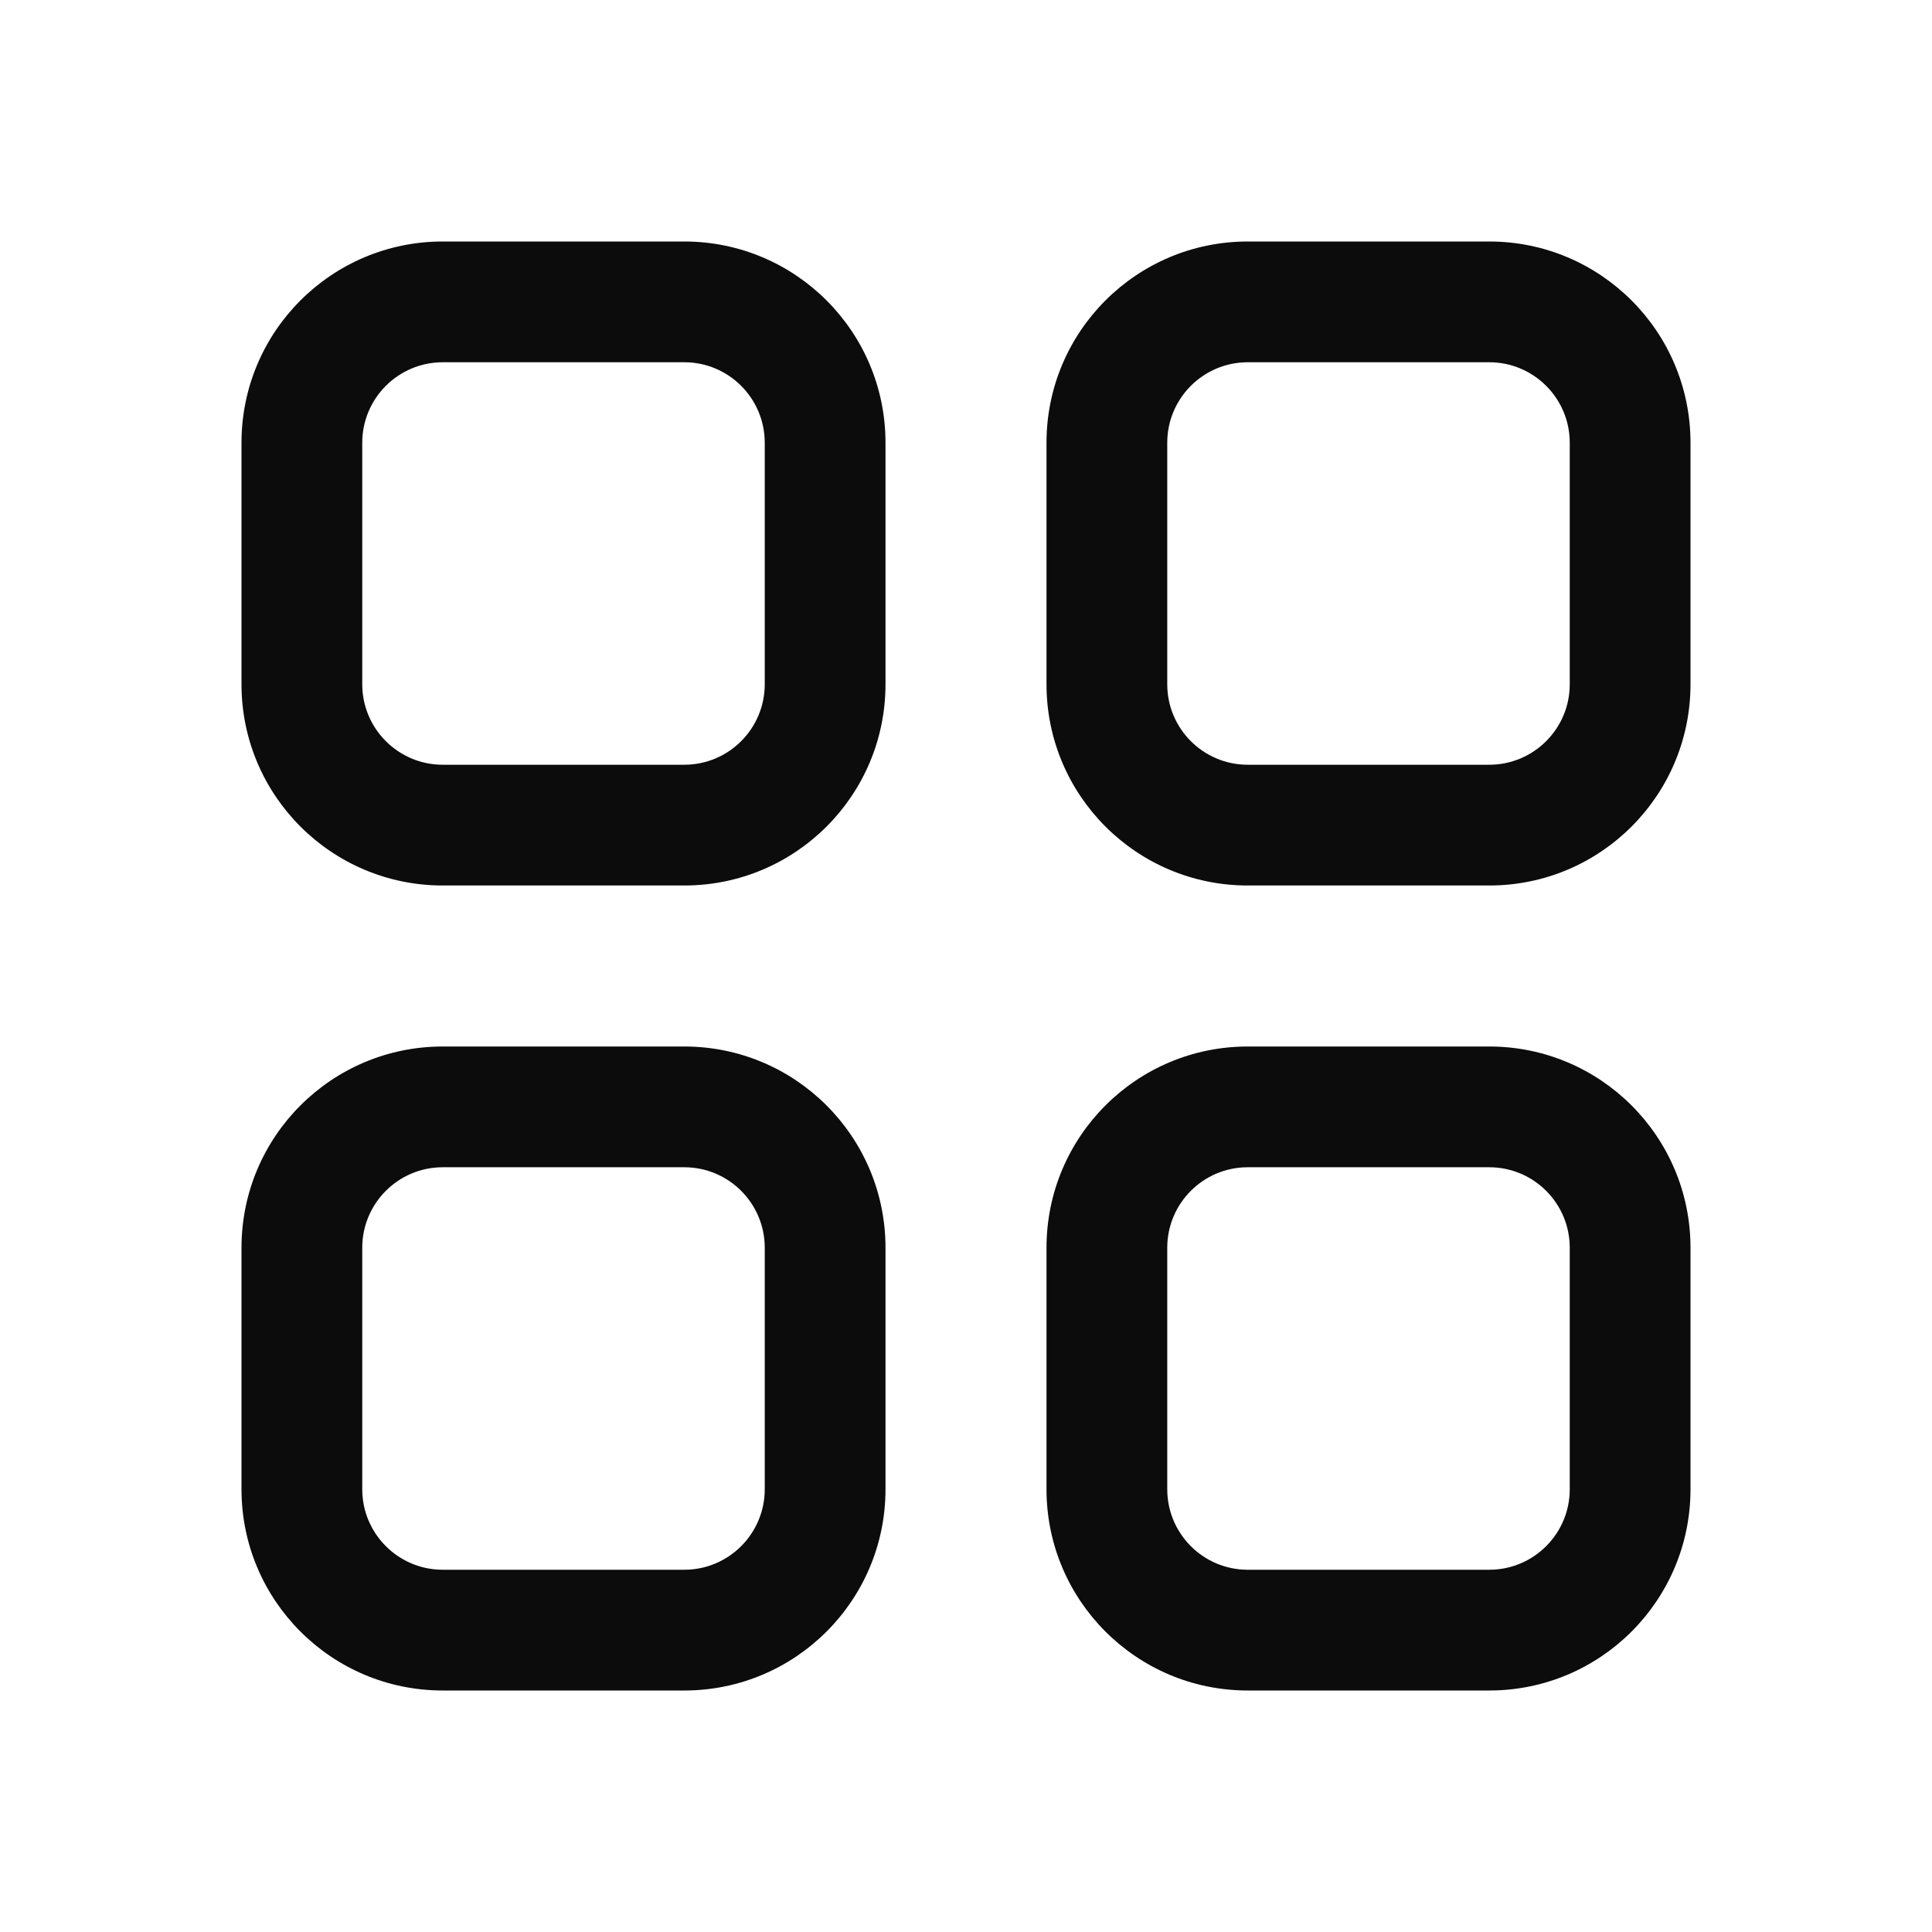 <svg width="24" height="24" viewBox="0 0 24 24" fill="none" xmlns="http://www.w3.org/2000/svg">
<path fill-rule="evenodd" clip-rule="evenodd" d="M3 5.5C3 4.119 4.119 3 5.5 3H8.5C9.881 3 11 4.119 11 5.5V8.5C11 9.881 9.881 11 8.5 11H5.5C4.119 11 3 9.881 3 8.5V5.5ZM5.5 4.5H8.5C9.052 4.5 9.5 4.948 9.5 5.5V8.5C9.5 9.052 9.052 9.5 8.5 9.5H5.5C4.948 9.5 4.5 9.052 4.5 8.5V5.5C4.5 4.948 4.948 4.5 5.5 4.5Z" fill="#0C0C0C"/>
<path fill-rule="evenodd" clip-rule="evenodd" d="M3 15.5C3 14.119 4.119 13 5.5 13H8.5C9.881 13 11 14.119 11 15.5V18.5C11 19.881 9.881 21 8.5 21H5.5C4.119 21 3 19.881 3 18.5V15.5ZM5.5 14.5H8.5C9.052 14.5 9.5 14.948 9.5 15.5V18.5C9.5 19.052 9.052 19.5 8.5 19.5H5.5C4.948 19.5 4.5 19.052 4.5 18.5V15.5C4.5 14.948 4.948 14.5 5.5 14.5Z" fill="#0C0C0C"/>
<path fill-rule="evenodd" clip-rule="evenodd" d="M15.5 3C14.119 3 13 4.119 13 5.5V8.5C13 9.881 14.119 11 15.5 11H18.5C19.881 11 21 9.881 21 8.5V5.5C21 4.119 19.881 3 18.5 3H15.5ZM18.5 4.5H15.5C14.948 4.5 14.5 4.948 14.5 5.5V8.5C14.5 9.052 14.948 9.5 15.5 9.5H18.5C19.052 9.5 19.5 9.052 19.5 8.5V5.5C19.5 4.948 19.052 4.5 18.5 4.5Z" fill="#0C0C0C"/>
<path fill-rule="evenodd" clip-rule="evenodd" d="M13 15.5C13 14.119 14.119 13 15.5 13H18.5C19.881 13 21 14.119 21 15.5V18.5C21 19.881 19.881 21 18.5 21H15.5C14.119 21 13 19.881 13 18.5V15.5ZM15.5 14.5H18.5C19.052 14.5 19.5 14.948 19.5 15.5V18.5C19.5 19.052 19.052 19.5 18.5 19.5H15.5C14.948 19.5 14.5 19.052 14.5 18.5V15.5C14.5 14.948 14.948 14.5 15.5 14.5Z" fill="#0C0C0C"/>
</svg>
